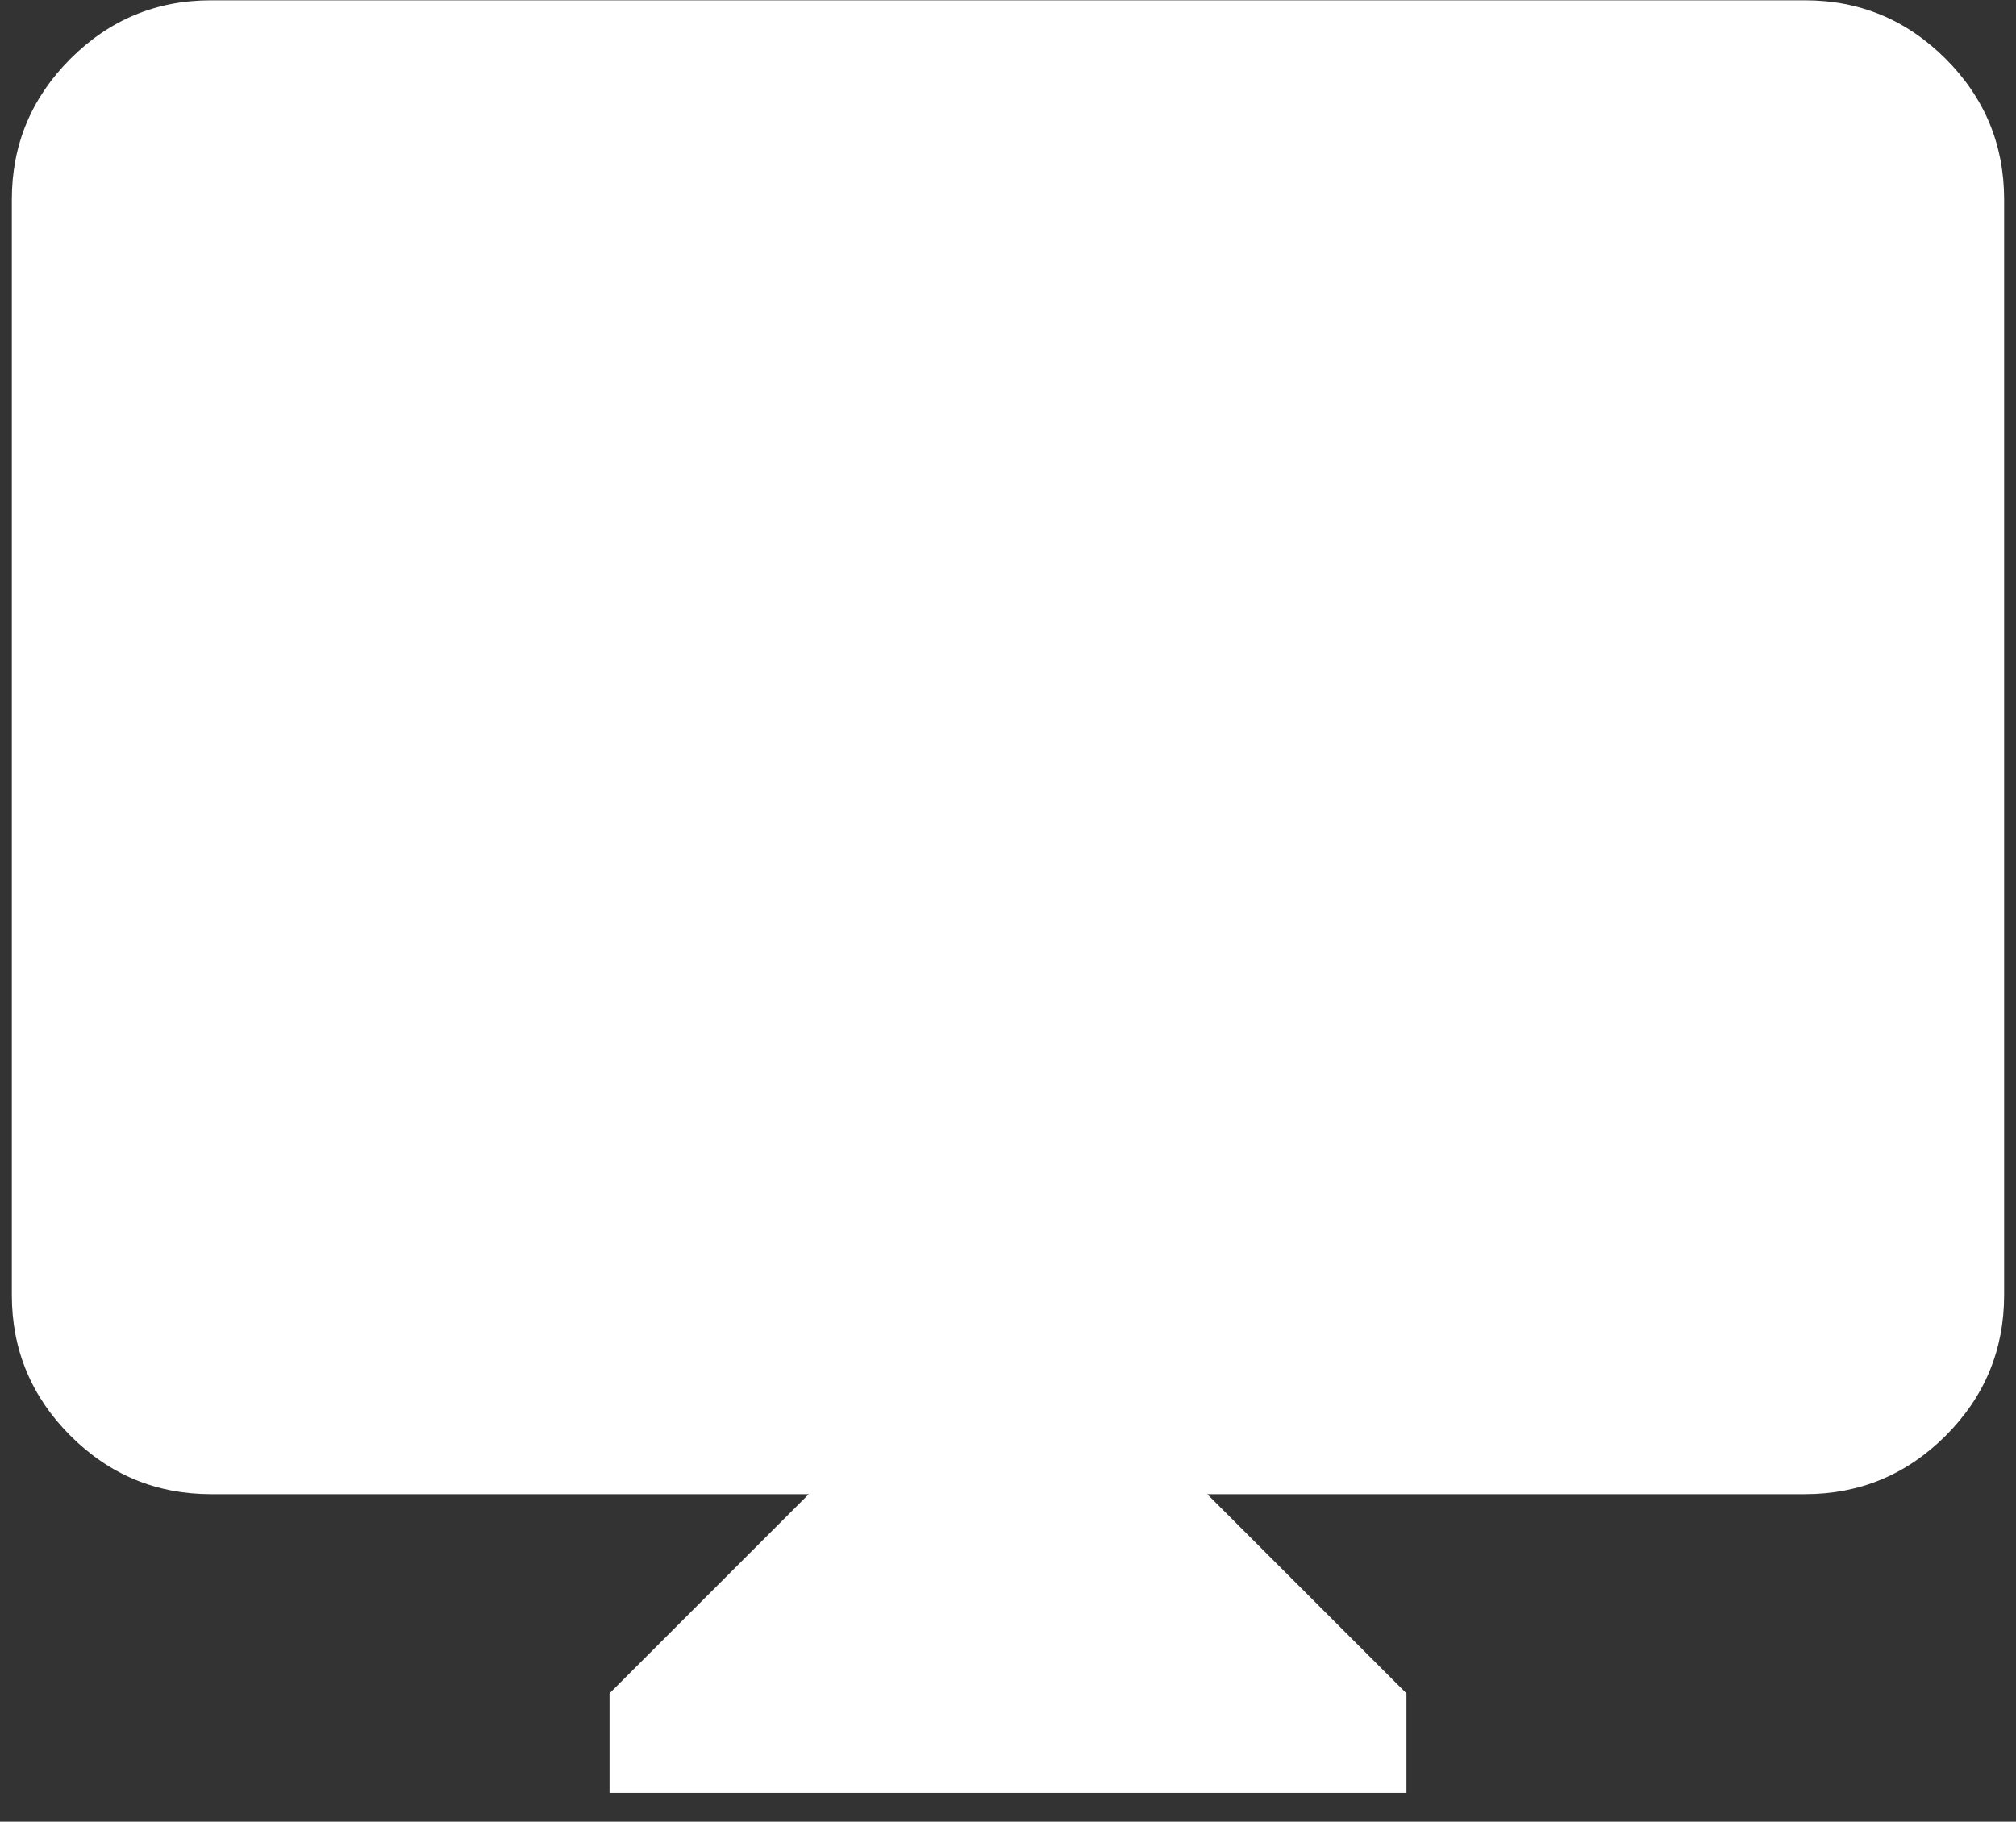 <svg width="52" height="47" viewBox="0 0 52 47" fill="none" xmlns="http://www.w3.org/2000/svg">
<rect x="0" y="0" width="52" height="47" fill="#333333" stroke="none"/>
<path d="M15.722 46.258V43.689L20.861 38.55H5.444C4.031 38.55 2.822 38.047 1.816 37.042C0.809 36.035 0.305 34.824 0.305 33.411V5.147C0.305 3.734 0.809 2.524 1.816 1.517C2.822 0.511 4.031 0.008 5.444 0.008H46.556C47.969 0.008 49.179 0.511 50.186 1.517C51.192 2.524 51.694 3.734 51.694 5.147V33.411C51.694 34.824 51.192 36.035 50.186 37.042C49.179 38.047 47.969 38.55 46.556 38.55H31.139L36.278 43.689V46.258H15.722Z" fill="white"/>
</svg>
